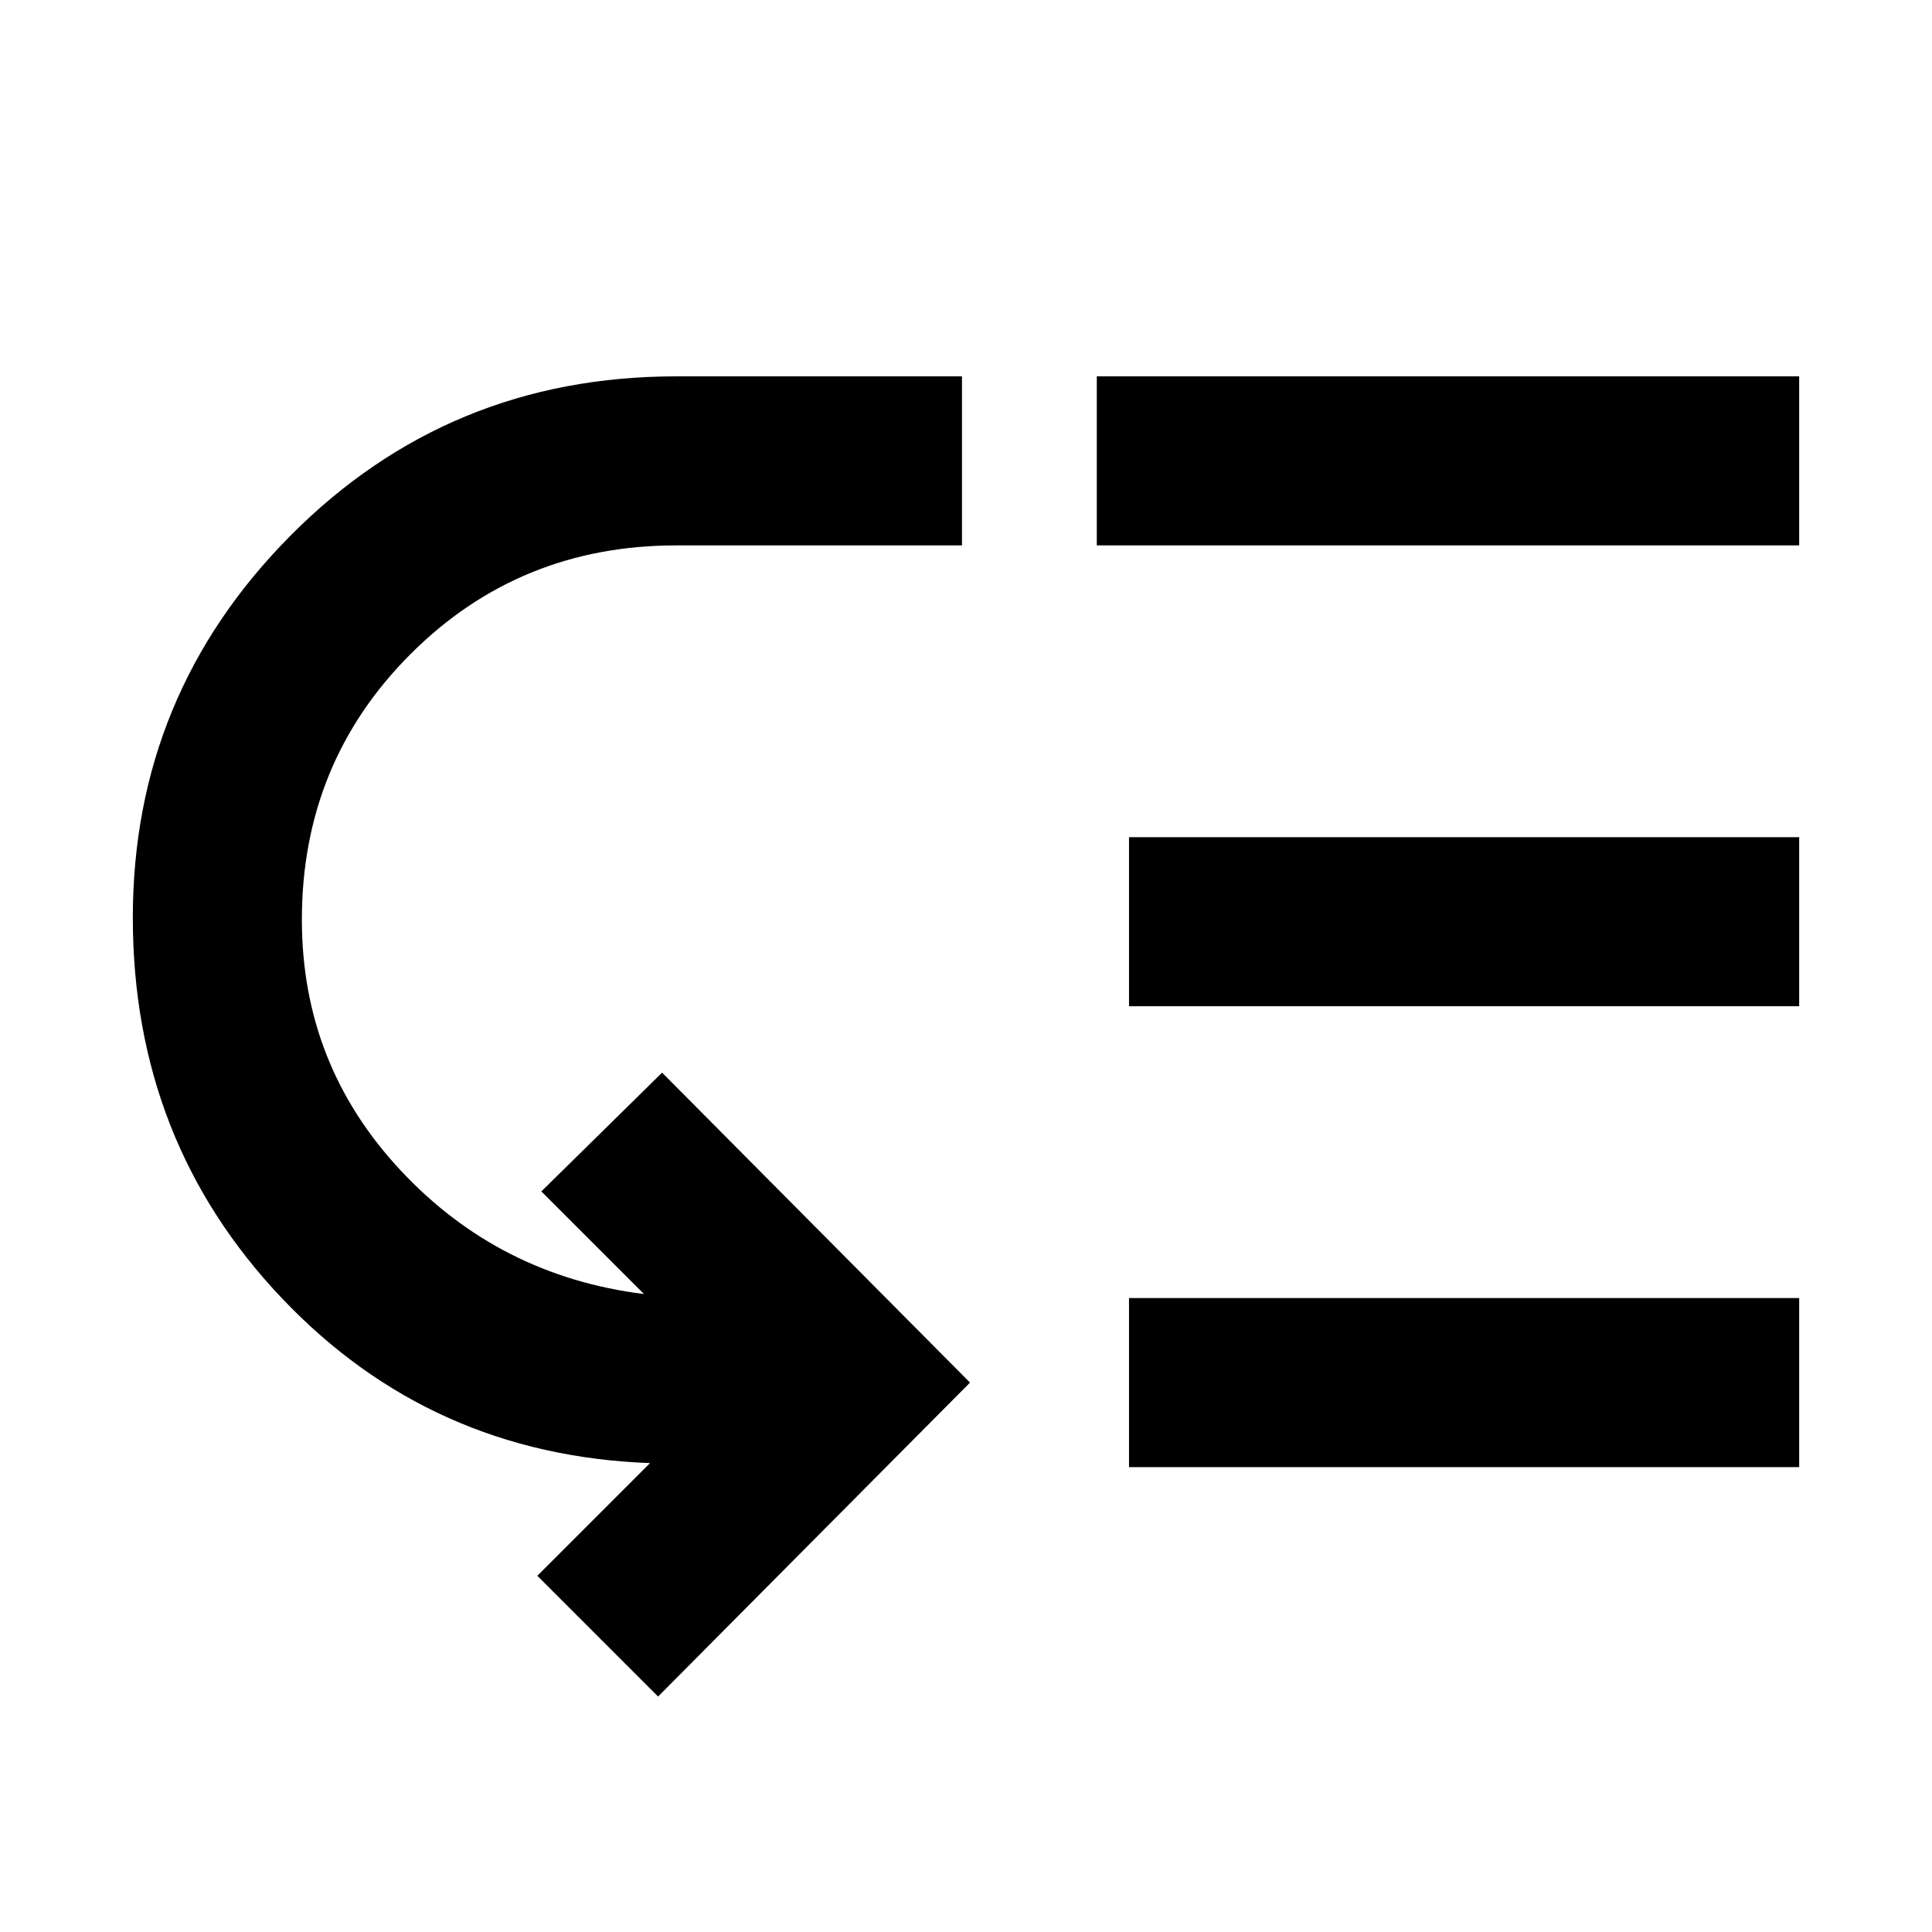 <svg xmlns="http://www.w3.org/2000/svg" height="40" width="40"><path d="M37.25 7.792V11.292H22.708V7.792ZM37.25 17.333V20.833H23.375V17.333ZM37.25 26.875V30.375H23.375V26.875ZM19.917 7.792V11.292H14Q10.75 11.292 8.5 13.542Q6.25 15.792 6.25 19.042Q6.25 22.042 8.292 24.229Q10.333 26.417 13.333 26.792L11.208 24.667L13.708 22.208L20.083 28.625L13.625 35.125L11.125 32.625L13.458 30.292Q8.917 30.125 5.833 26.875Q2.75 23.625 2.75 19Q2.75 14.375 6.021 11.083Q9.292 7.792 14 7.792Z"/></svg>